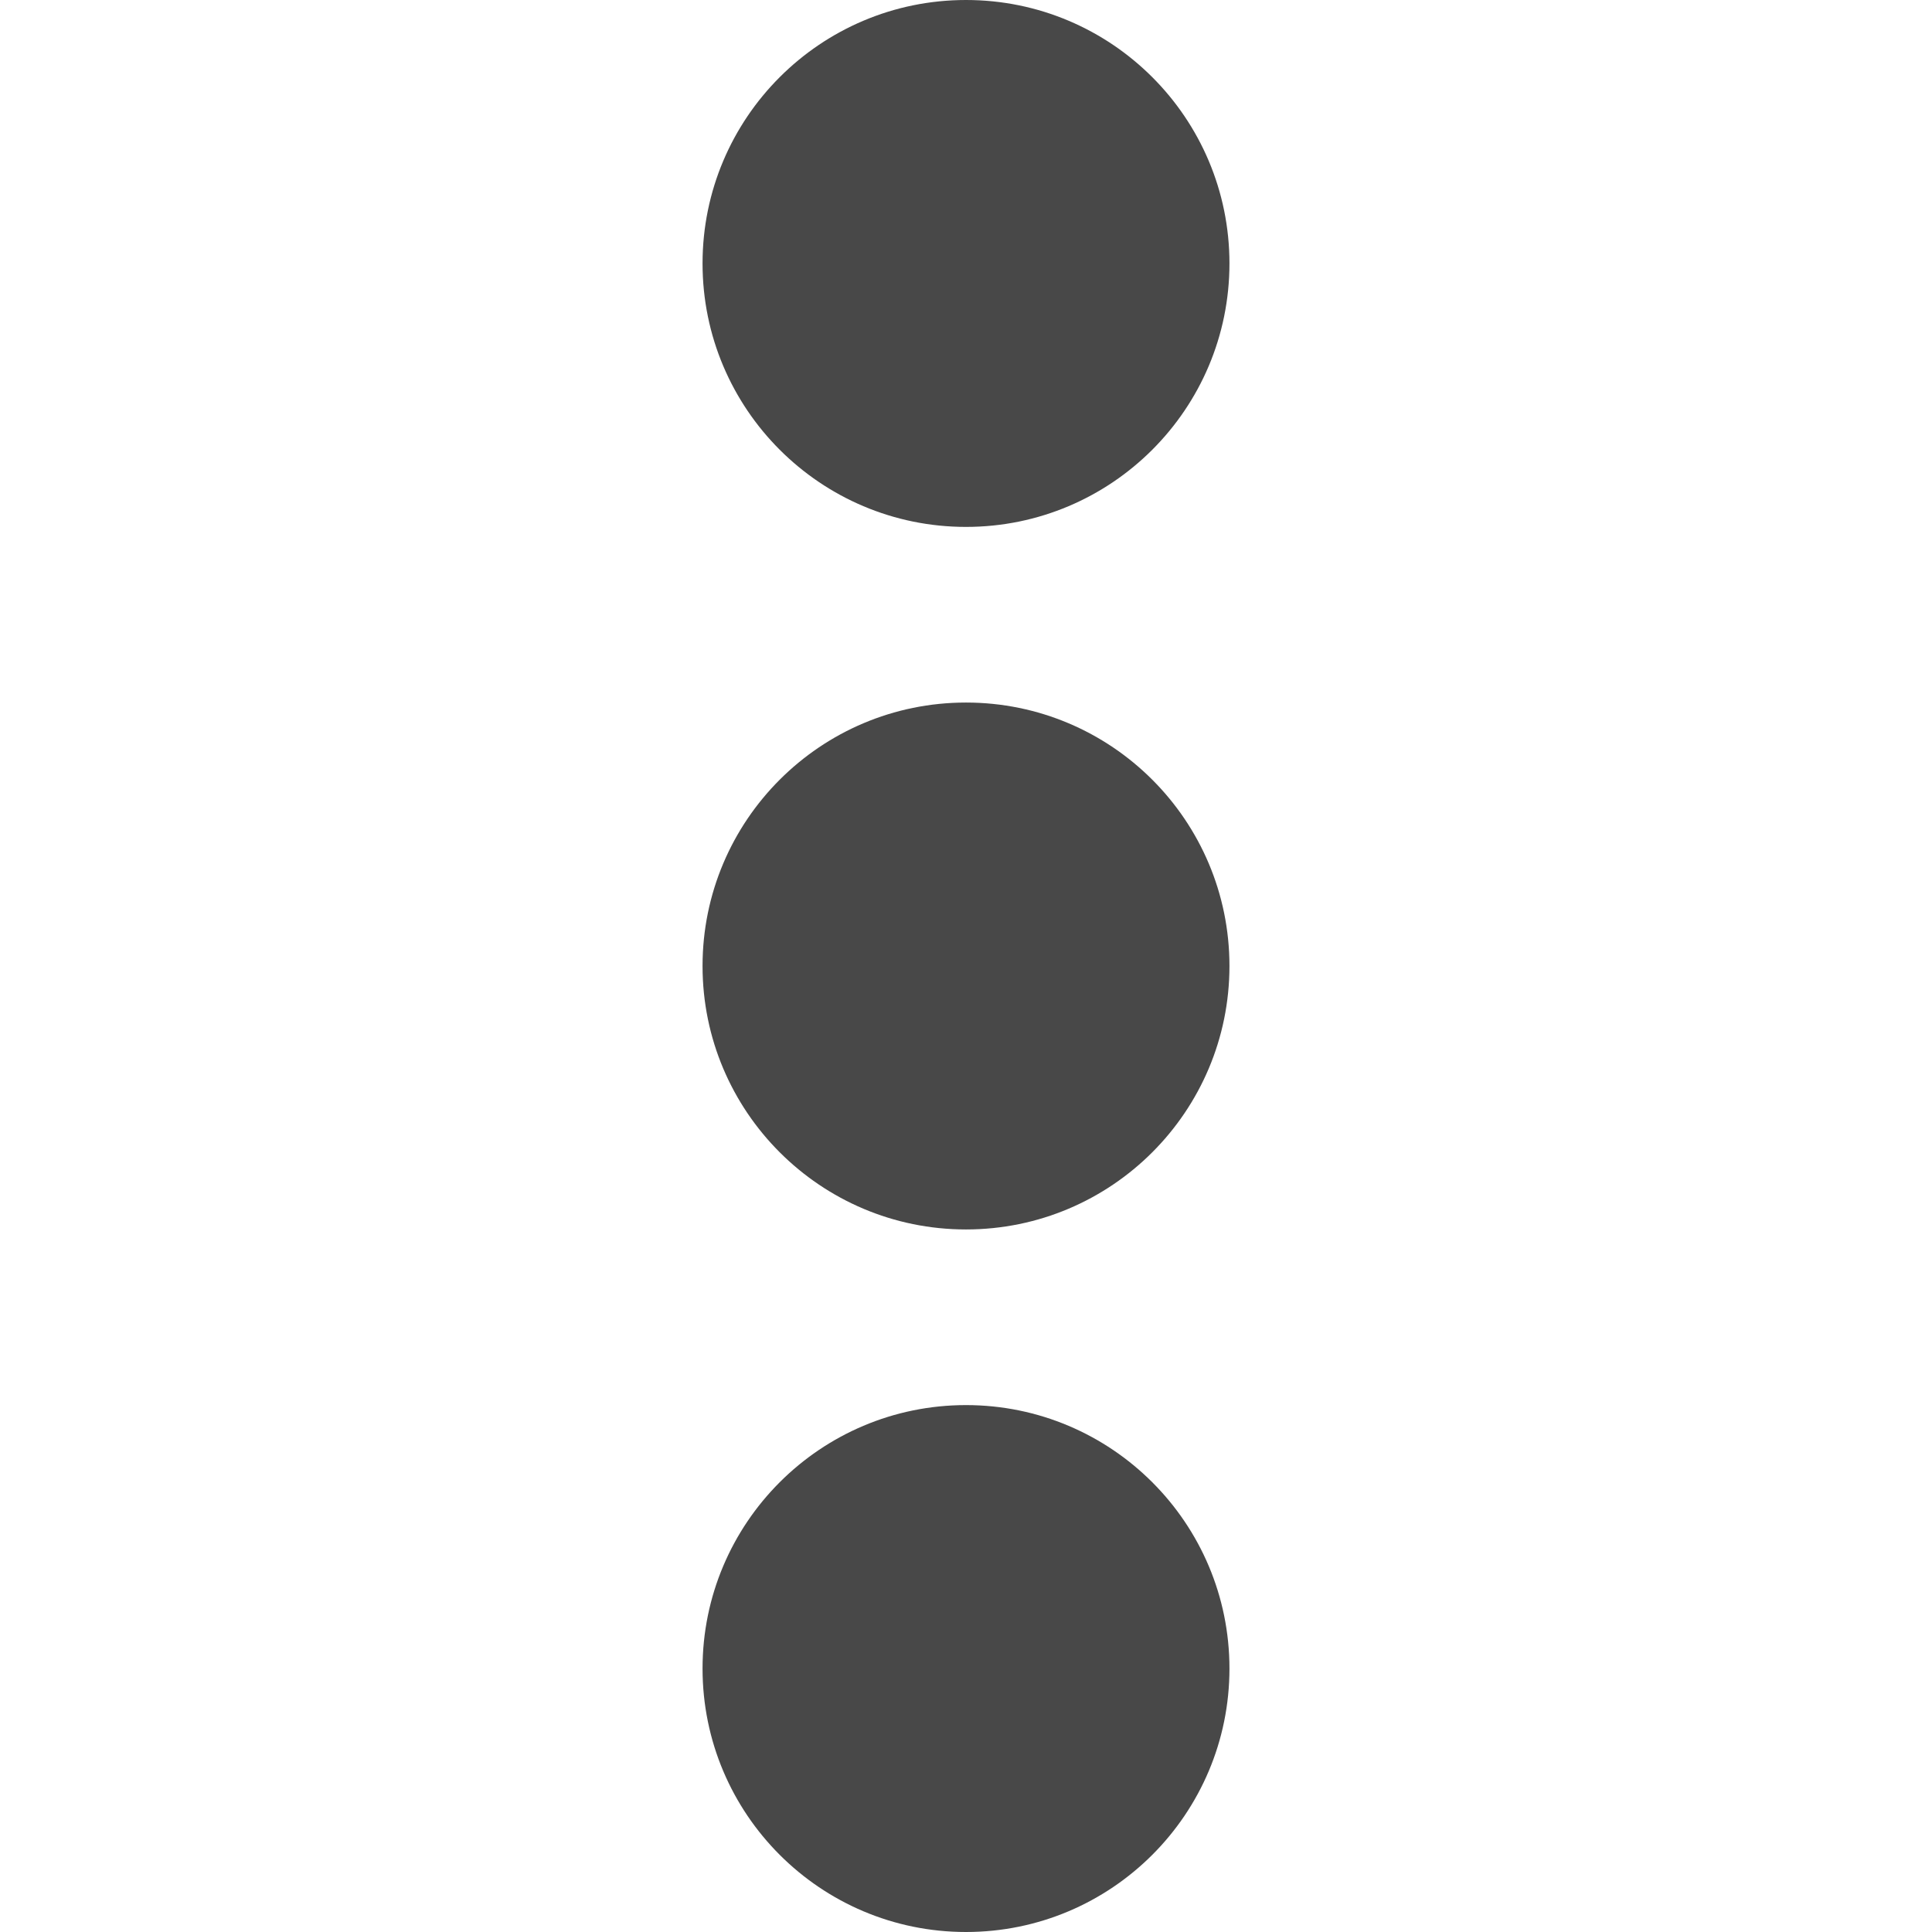 <svg xmlns="http://www.w3.org/2000/svg" width="11" height="11" viewBox="0 0 11 11">
  <g id="dots-menu" transform="translate(-114 -446)">
    <rect id="Rectangle_67" data-name="Rectangle 67" width="11" height="11" transform="translate(114 446)" fill="#fff"/>
    <g id="Group_137" data-name="Group 137" transform="translate(118.03 446)">
      <circle id="Ellipse_29" data-name="Ellipse 29" cx="1.5" cy="1.5" r="1.5" transform="translate(-0.03)" fill="#484848"/>
      <circle id="Ellipse_30" data-name="Ellipse 30" cx="1.5" cy="1.5" r="1.5" transform="translate(-0.03 4)" fill="#484848"/>
      <circle id="Ellipse_31" data-name="Ellipse 31" cx="1.5" cy="1.5" r="1.5" transform="translate(-0.03 8)" fill="#484848"/>
    </g>
  </g>
</svg>
